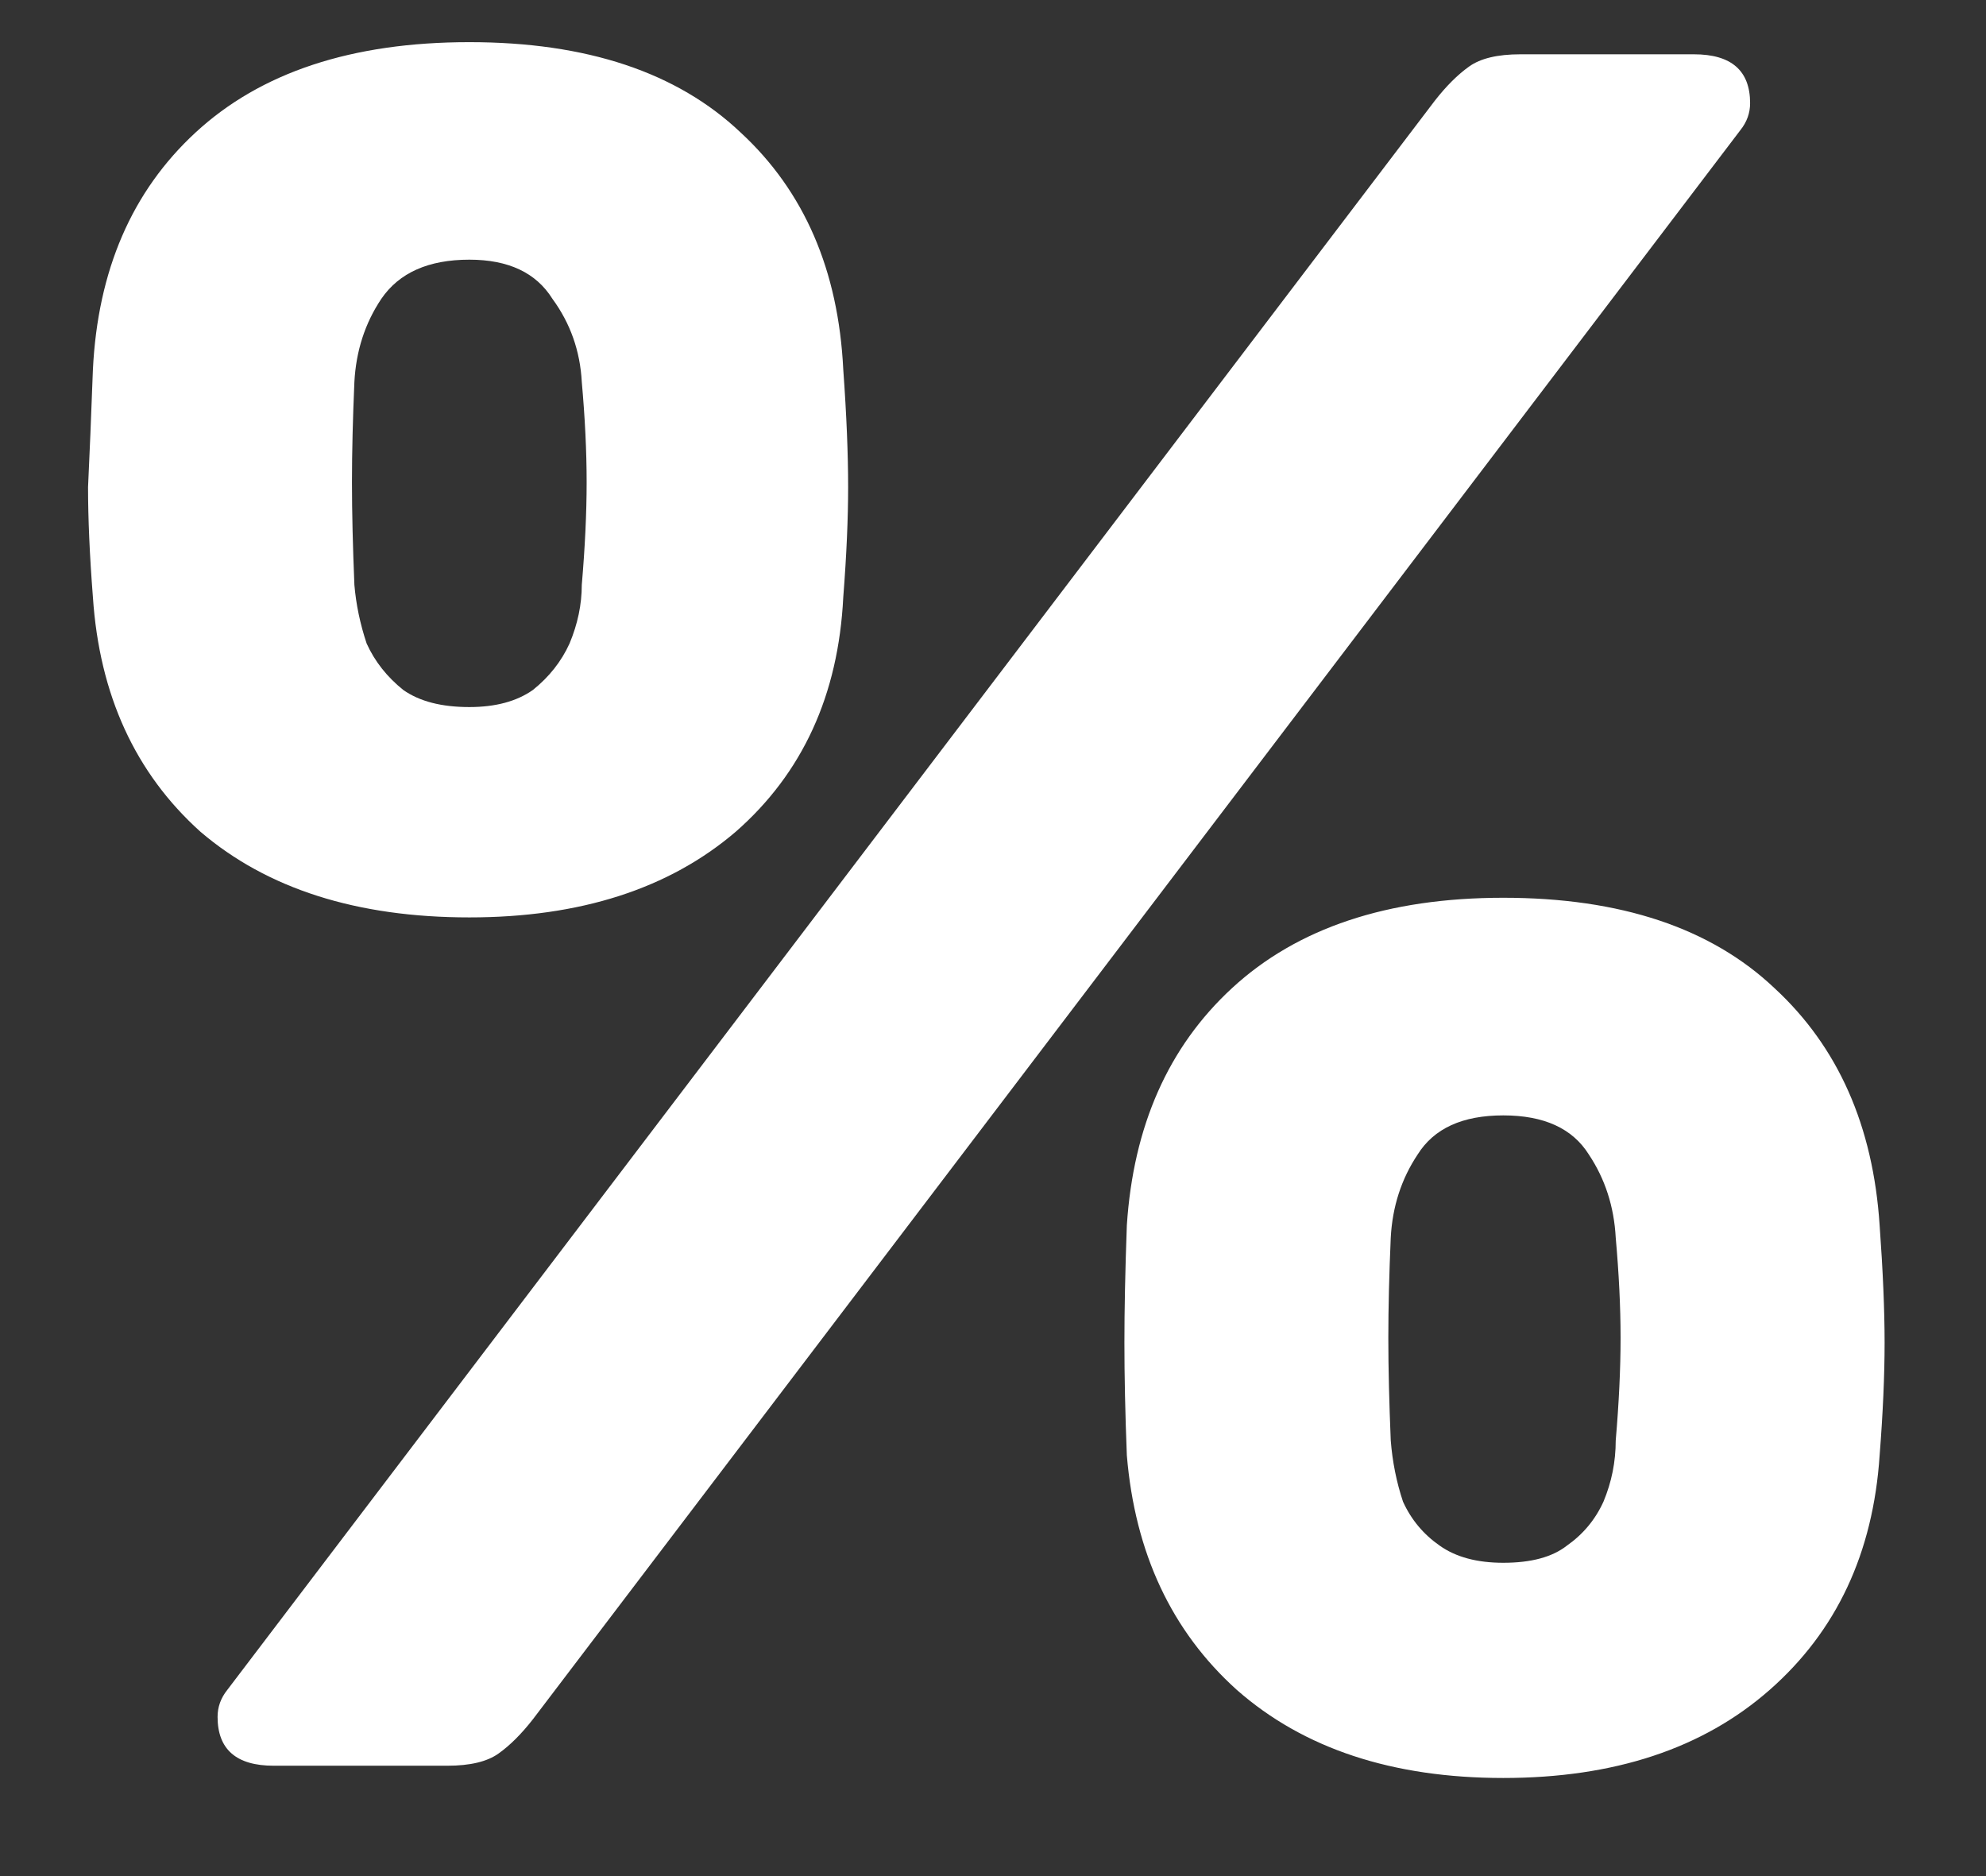 <svg width="18" height="17" viewBox="0 0 18 17" fill="none" xmlns="http://www.w3.org/2000/svg">
<rect x="0" y="0" width="18" height="17" fill="#333333" stroke="none"/>
<path d="M2.481 16C2.142 16 1.972 15.852 1.972 15.557C1.972 15.468 2.001 15.387 2.06 15.313L13.004 0.913C13.108 0.78 13.211 0.677 13.315 0.603C13.418 0.529 13.573 0.492 13.78 0.492H15.353C15.692 0.492 15.862 0.64 15.862 0.935C15.862 1.024 15.833 1.105 15.774 1.179L4.83 15.579C4.726 15.712 4.623 15.815 4.519 15.889C4.416 15.963 4.261 16 4.054 16H2.481ZM13.625 16.111C12.62 16.111 11.815 15.845 11.21 15.313C10.619 14.781 10.287 14.073 10.213 13.187C10.198 12.803 10.191 12.463 10.191 12.167C10.191 11.872 10.198 11.518 10.213 11.104C10.272 10.203 10.589 9.487 11.165 8.955C11.756 8.409 12.576 8.135 13.625 8.135C14.688 8.135 15.508 8.409 16.084 8.955C16.66 9.487 16.977 10.203 17.036 11.104C17.066 11.518 17.081 11.872 17.081 12.167C17.081 12.463 17.066 12.803 17.036 13.187C16.977 14.073 16.645 14.781 16.039 15.313C15.434 15.845 14.629 16.111 13.625 16.111ZM13.625 14.161C13.876 14.161 14.068 14.11 14.201 14.006C14.348 13.903 14.459 13.77 14.533 13.607C14.607 13.43 14.644 13.245 14.644 13.053C14.673 12.714 14.688 12.404 14.688 12.123C14.688 11.842 14.673 11.54 14.644 11.215C14.629 10.934 14.548 10.683 14.4 10.461C14.252 10.225 13.994 10.107 13.625 10.107C13.255 10.107 12.997 10.225 12.849 10.461C12.701 10.683 12.62 10.934 12.605 11.215C12.591 11.54 12.583 11.842 12.583 12.123C12.583 12.404 12.591 12.714 12.605 13.053C12.62 13.245 12.657 13.43 12.716 13.607C12.79 13.77 12.901 13.903 13.049 14.006C13.196 14.11 13.388 14.161 13.625 14.161ZM4.254 8.313C3.234 8.313 2.422 8.054 1.817 7.537C1.226 7.006 0.901 6.297 0.842 5.41C0.812 5.026 0.798 4.694 0.798 4.414C0.812 4.118 0.827 3.764 0.842 3.35C0.886 2.449 1.196 1.733 1.772 1.201C2.363 0.655 3.19 0.382 4.254 0.382C5.317 0.382 6.137 0.655 6.713 1.201C7.289 1.733 7.599 2.449 7.643 3.35C7.673 3.764 7.687 4.118 7.687 4.414C7.687 4.694 7.673 5.026 7.643 5.41C7.599 6.297 7.274 7.006 6.668 7.537C6.063 8.054 5.258 8.313 4.254 8.313ZM4.254 6.407C4.49 6.407 4.682 6.356 4.83 6.252C4.977 6.134 5.088 5.994 5.162 5.831C5.236 5.654 5.273 5.477 5.273 5.3C5.302 4.96 5.317 4.65 5.317 4.369C5.317 4.089 5.302 3.786 5.273 3.461C5.258 3.18 5.169 2.929 5.007 2.708C4.859 2.471 4.608 2.353 4.254 2.353C3.884 2.353 3.618 2.471 3.456 2.708C3.308 2.929 3.227 3.18 3.212 3.461C3.198 3.786 3.19 4.089 3.19 4.369C3.19 4.65 3.198 4.96 3.212 5.3C3.227 5.477 3.264 5.654 3.323 5.831C3.397 5.994 3.508 6.134 3.655 6.252C3.803 6.356 4.002 6.407 4.254 6.407Z" fill="white"/>
</svg>
